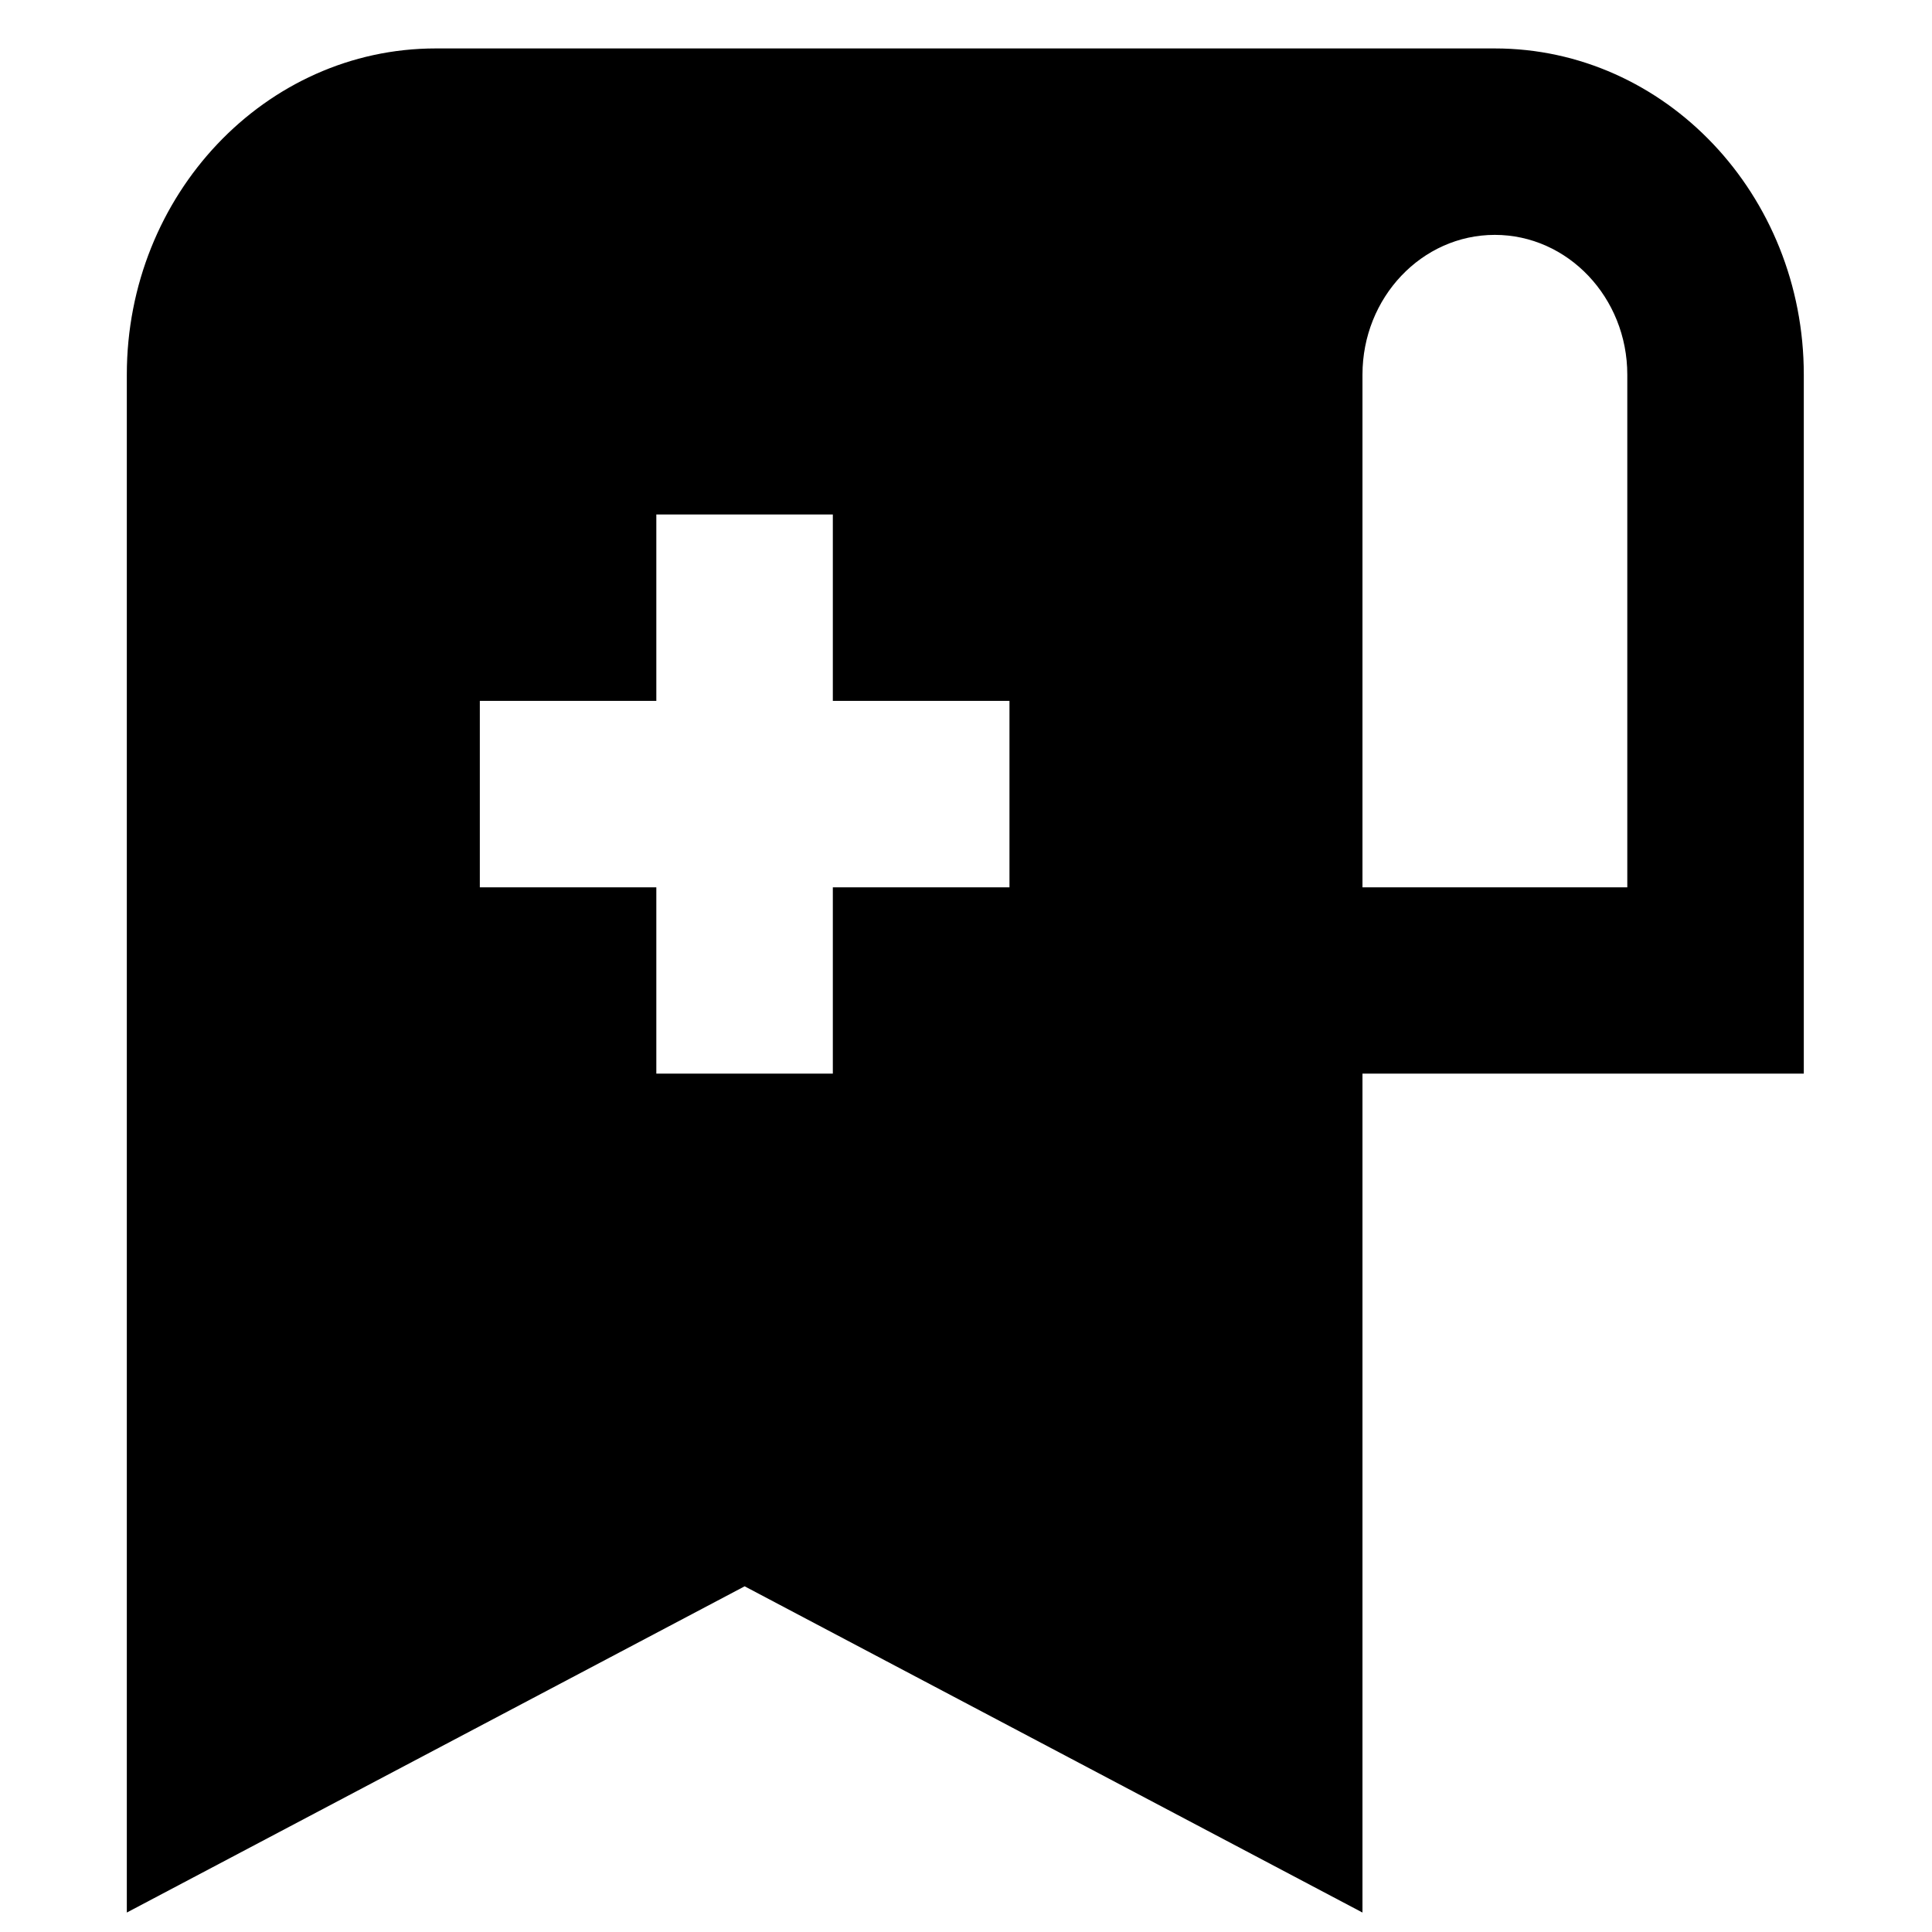 <svg width="14" height="14" viewBox="0 0 14 14" fill="none" xmlns="http://www.w3.org/2000/svg">
<path d="M10.832 0.351H3.157C1.923 0.351 0.919 1.411 0.919 2.715V13.859L5.396 11.495L9.873 13.859V7.78H13.071V2.715C13.071 1.411 12.067 0.351 10.832 0.351ZM7.315 6.43H6.035V7.78H4.756V6.43H3.477V5.079H4.756V3.728H6.035V5.079H7.315V6.43ZM11.792 6.43H9.873V2.715C9.873 2.156 10.303 1.702 10.832 1.702C11.361 1.702 11.792 2.156 11.792 2.715V6.43Z" fill="black"/>
</svg>
